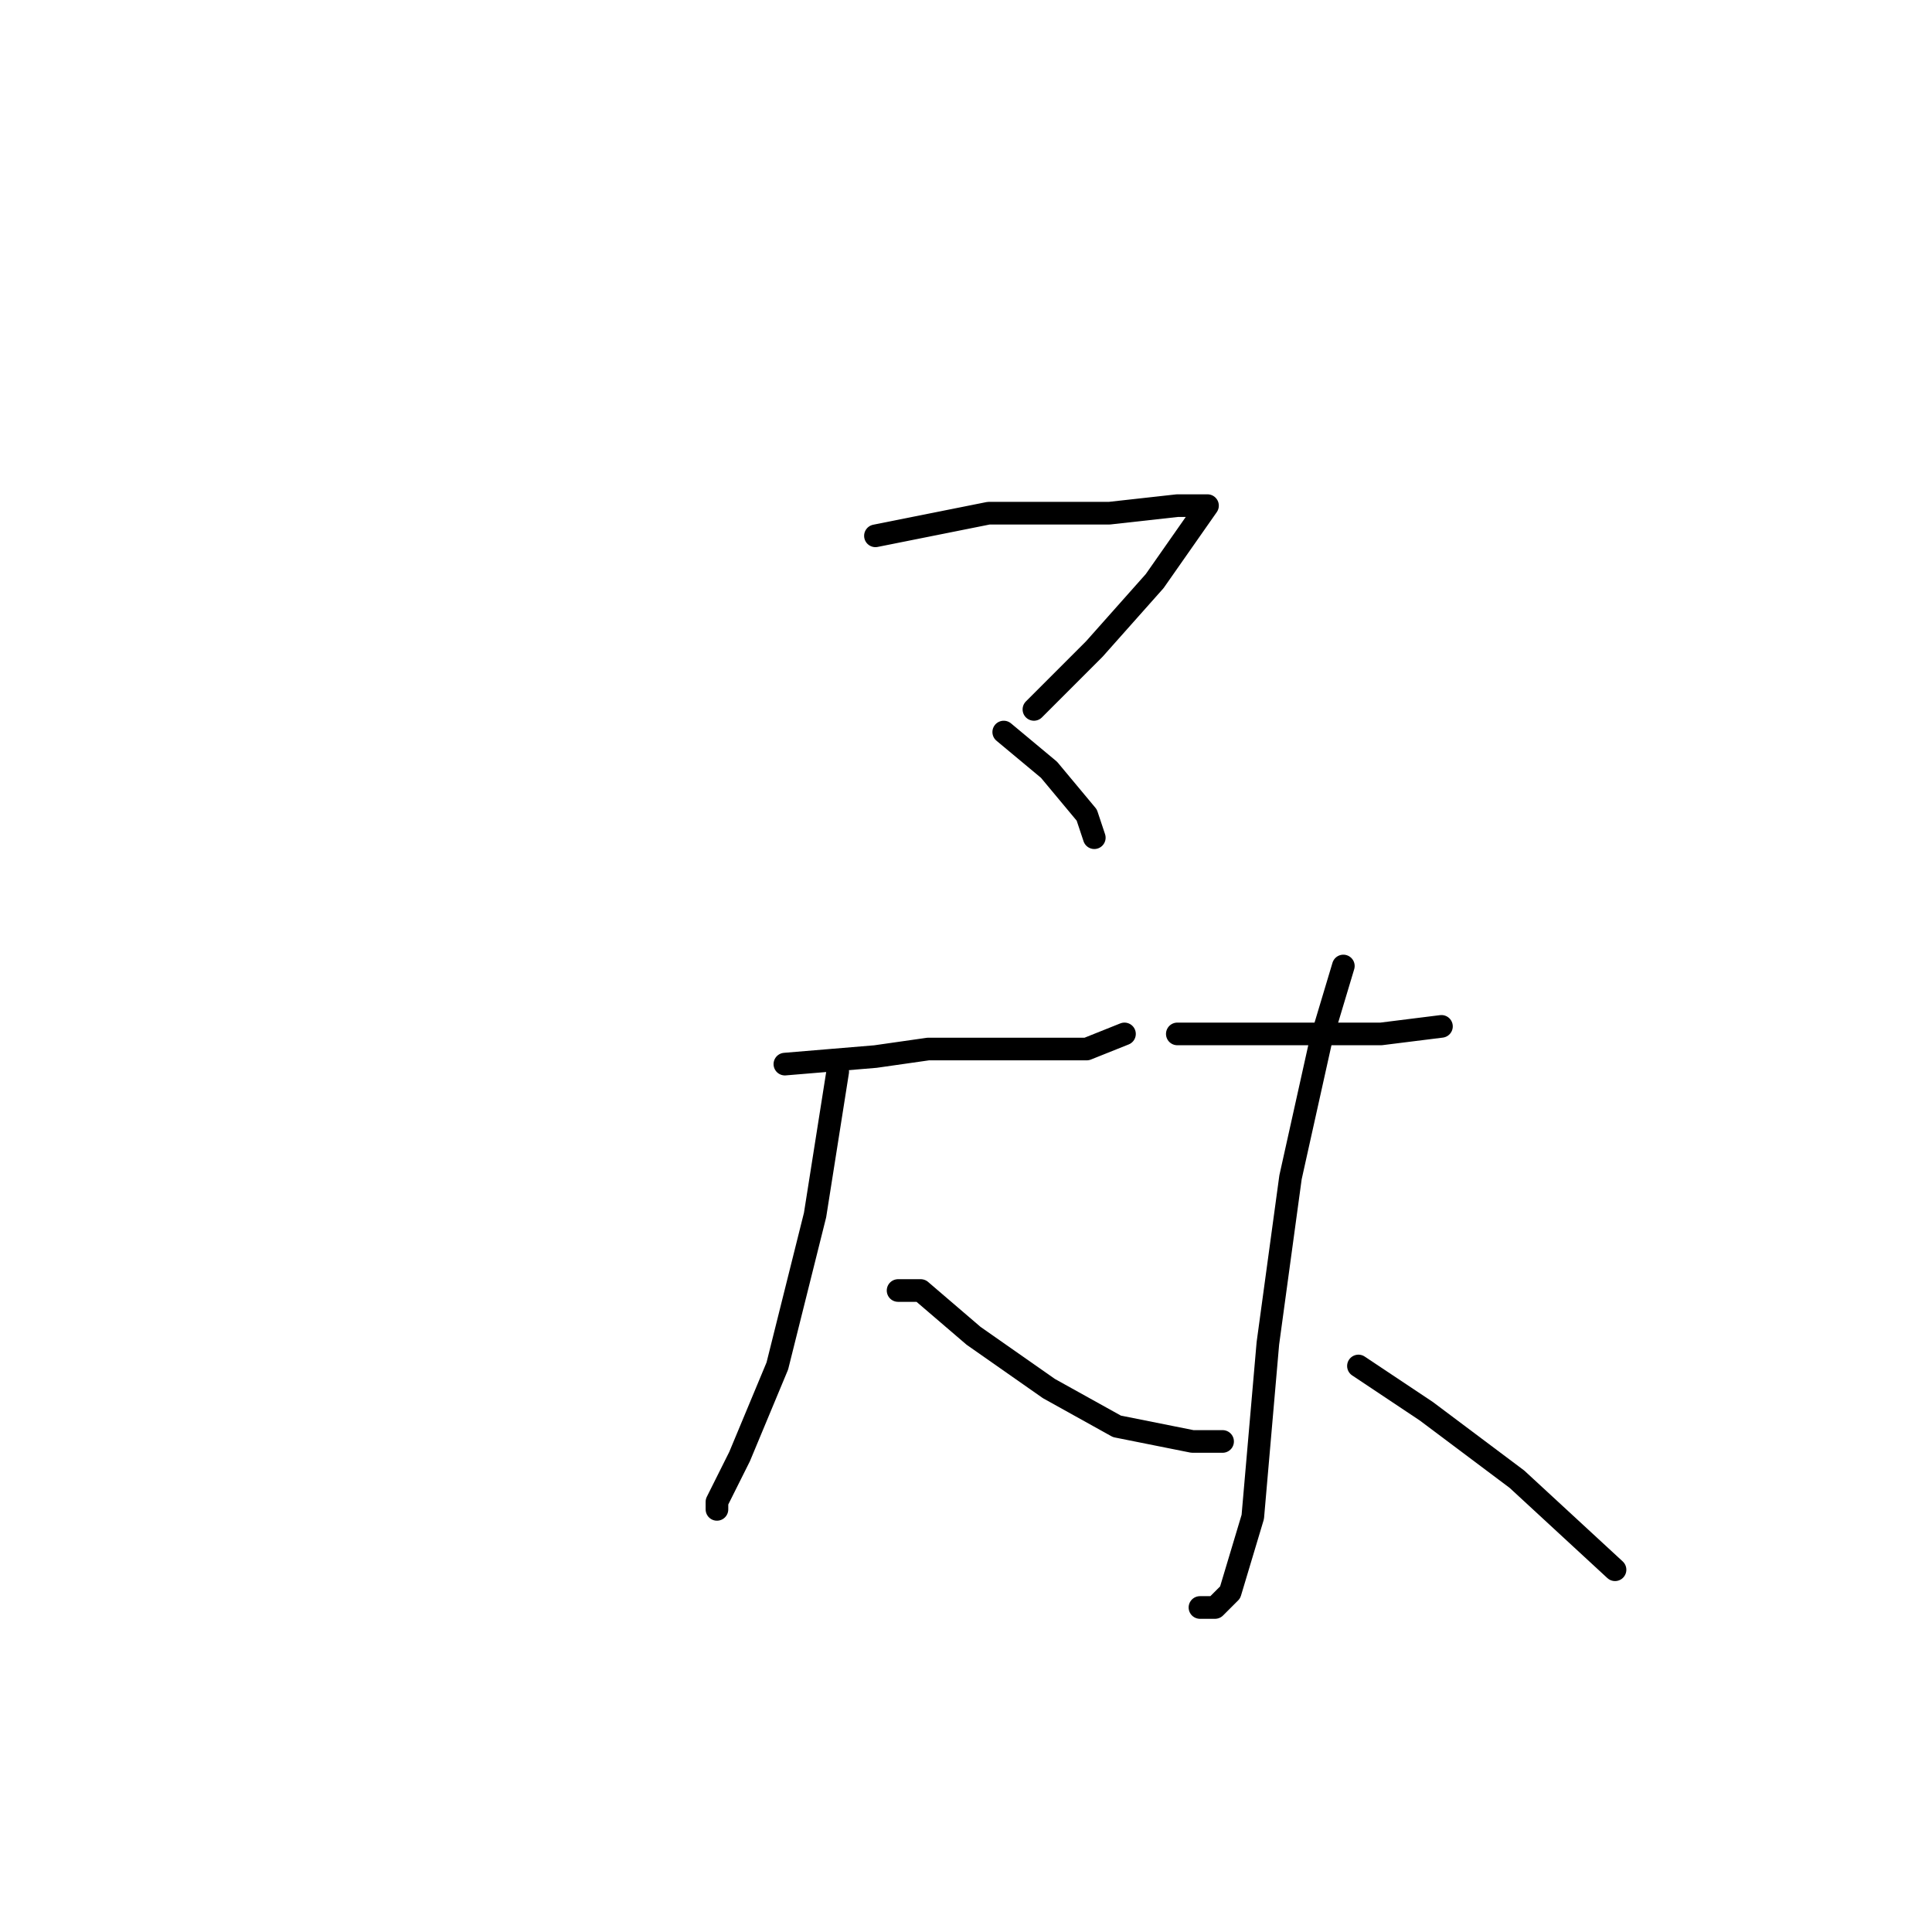 <?xml version="1.0" standalone="no"?>
    <svg width="256" height="256" xmlns="http://www.w3.org/2000/svg" version="1.1">
    <polyline stroke="black" stroke-width="3" stroke-linecap="round" fill="transparent" stroke-linejoin="round" points="116 71 121 70 131 68 137 68 147 68 156 67 159 67 160 67 153 77 145 86 137 94 137 94 " />
        <polyline stroke="black" stroke-width="3" stroke-linecap="round" fill="transparent" stroke-linejoin="round" points="133 97 139 102 144 108 145 111 145 111 " />
        <polyline stroke="black" stroke-width="3" stroke-linecap="round" fill="transparent" stroke-linejoin="round" points="104 141 116 140 123 139 141 139 144 139 149 137 149 137 " />
        <polyline stroke="black" stroke-width="3" stroke-linecap="round" fill="transparent" stroke-linejoin="round" points="111 142 108 161 103 181 98 193 95 199 95 200 95 200 " />
        <polyline stroke="black" stroke-width="3" stroke-linecap="round" fill="transparent" stroke-linejoin="round" points="119 171 122 171 129 177 139 184 148 189 158 191 162 191 162 191 " />
        <polyline stroke="black" stroke-width="3" stroke-linecap="round" fill="transparent" stroke-linejoin="round" points="156 137 159 137 163 137 178 137 183 137 191 136 191 136 " />
        <polyline stroke="black" stroke-width="3" stroke-linecap="round" fill="transparent" stroke-linejoin="round" points="178 128 175 138 171 156 168 178 166 201 163 211 161 213 159 213 159 213 " />
        <polyline stroke="black" stroke-width="3" stroke-linecap="round" fill="transparent" stroke-linejoin="round" points="180 181 189 187 201 196 214 208 214 208 " />
        </svg>